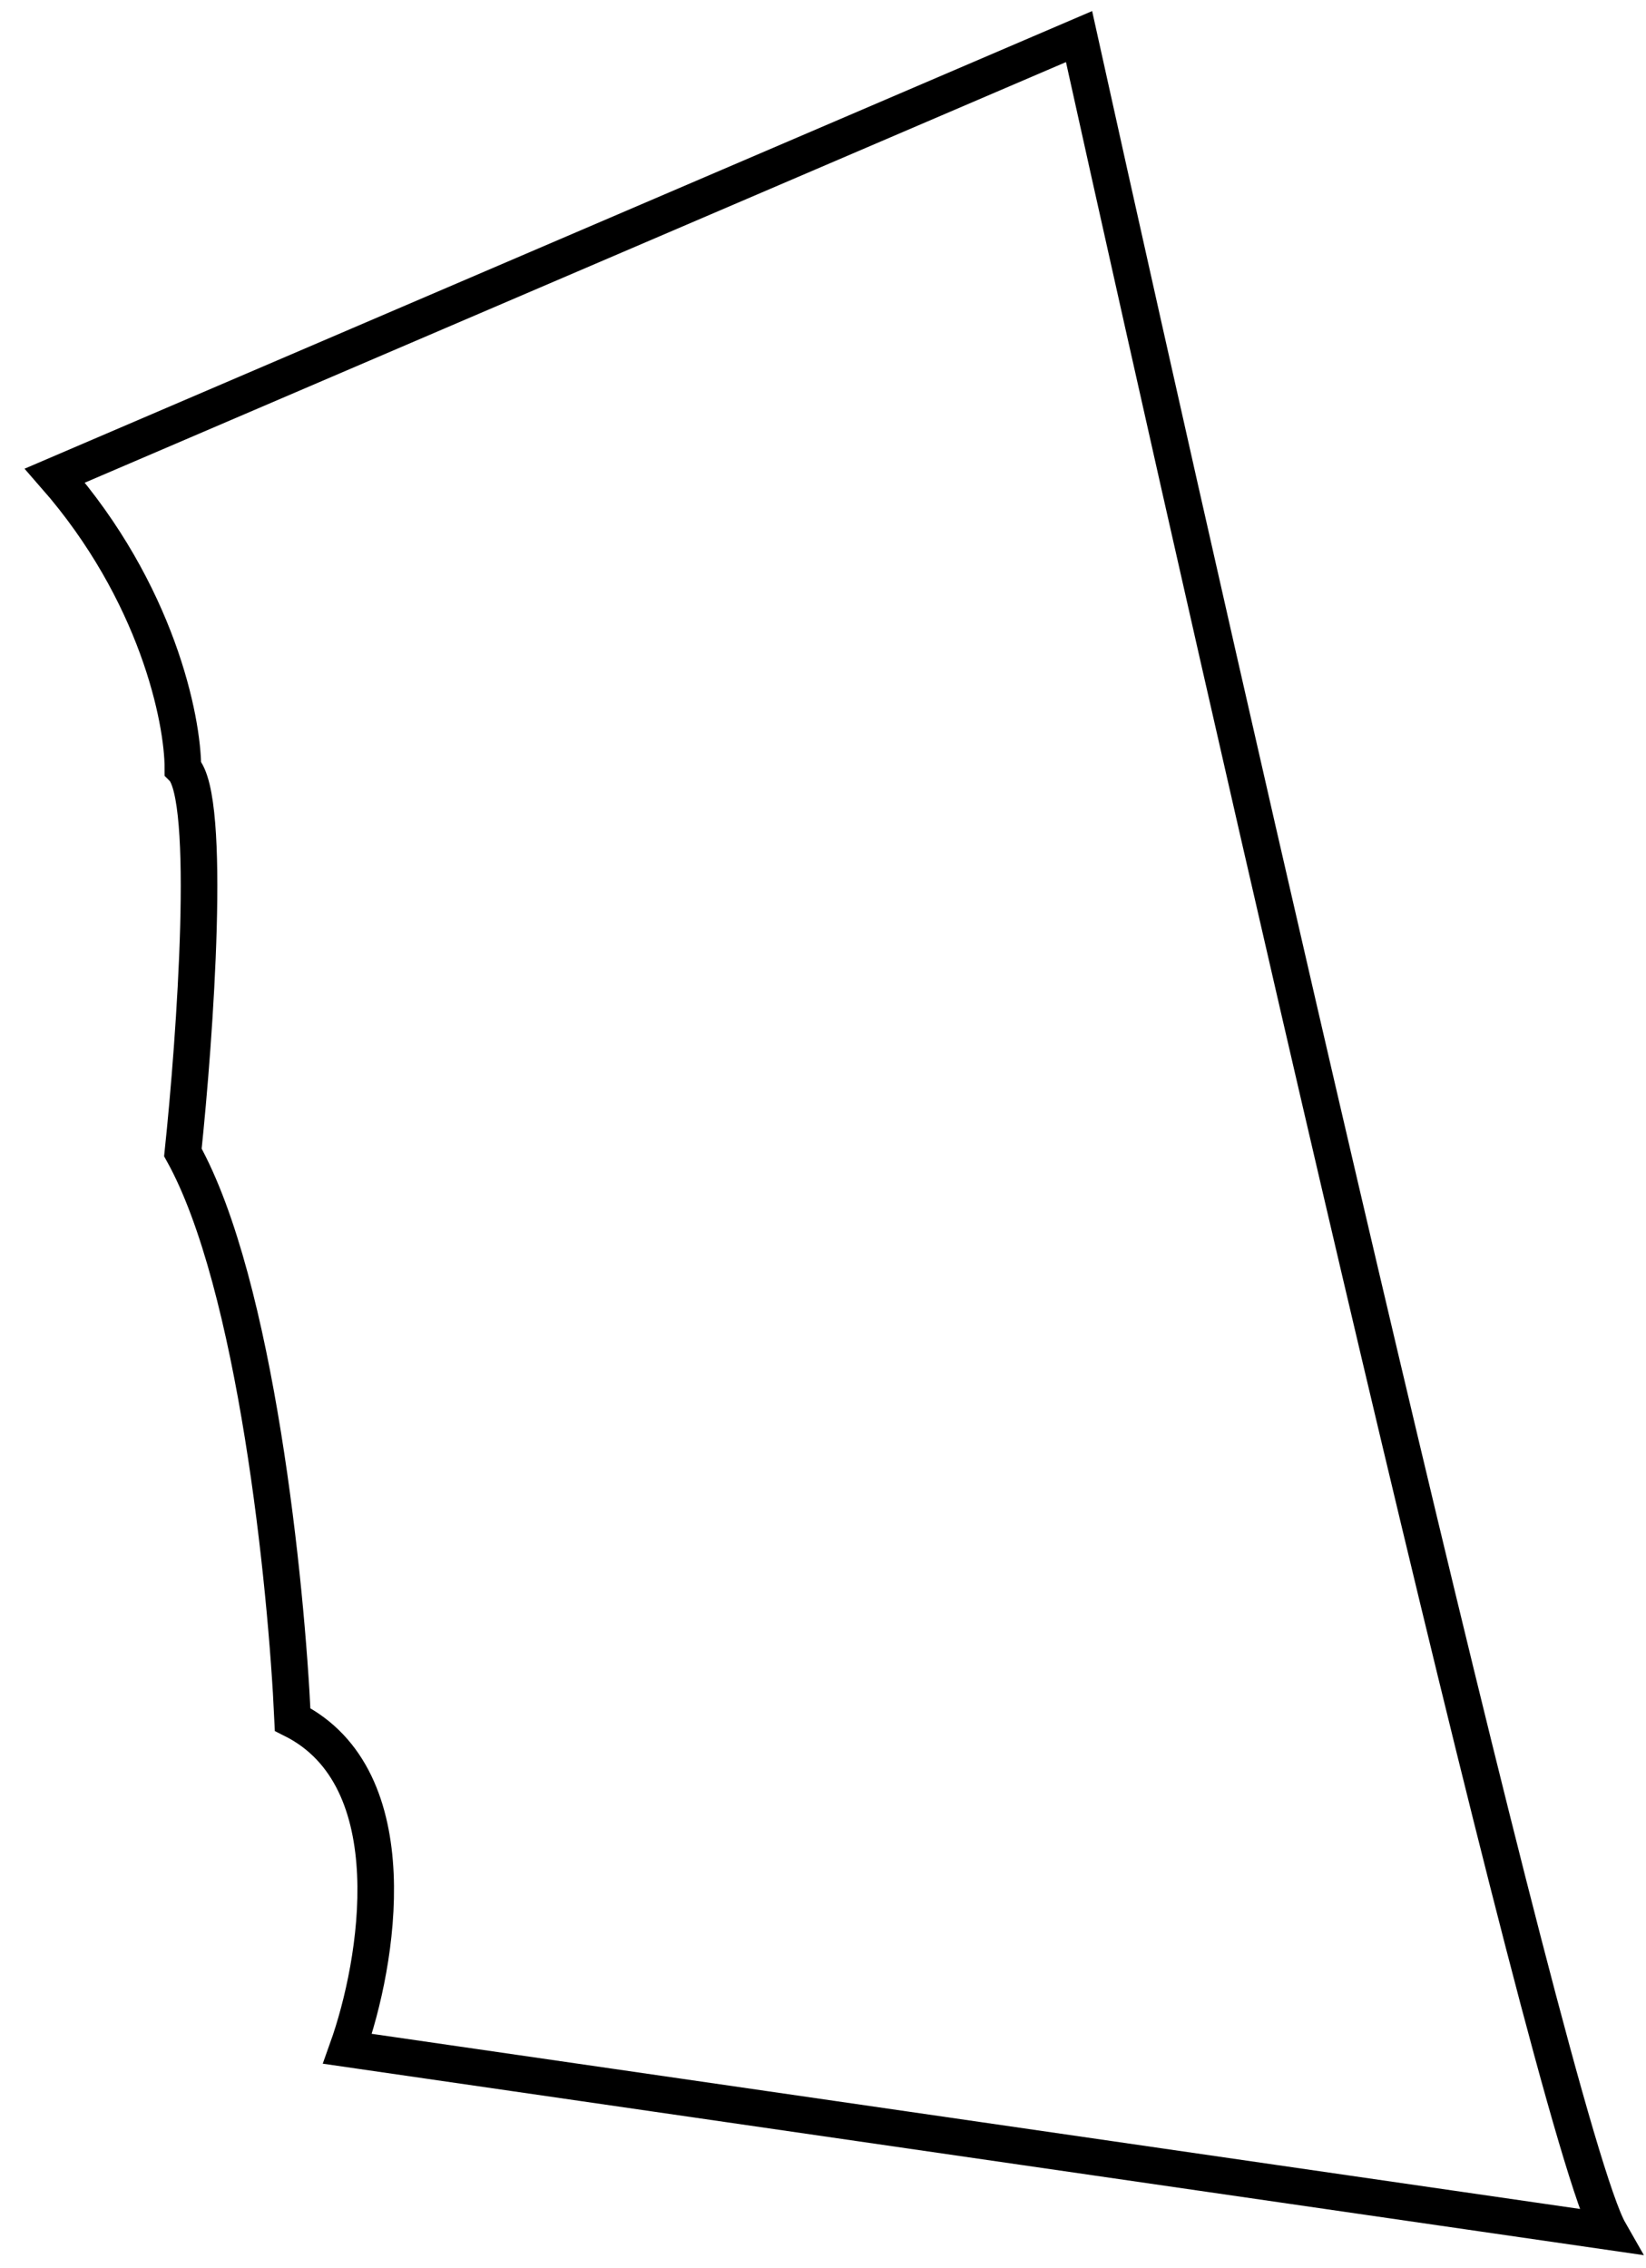 <svg width="45" height="62" viewBox="0 0 45 62" fill="none" xmlns="http://www.w3.org/2000/svg">
<path d="M29.5 1L1.5 13C4.3 16.2 5 19.667 5 21C5.8 21.8 5.333 28.333 5 31.5C7 35.1 7.833 43.333 8 47C11.2 48.6 10.333 53.667 9.5 56L44 61C42.4 58.2 33.667 19.833 29.5 1Z" stroke="black"/>
</svg>
